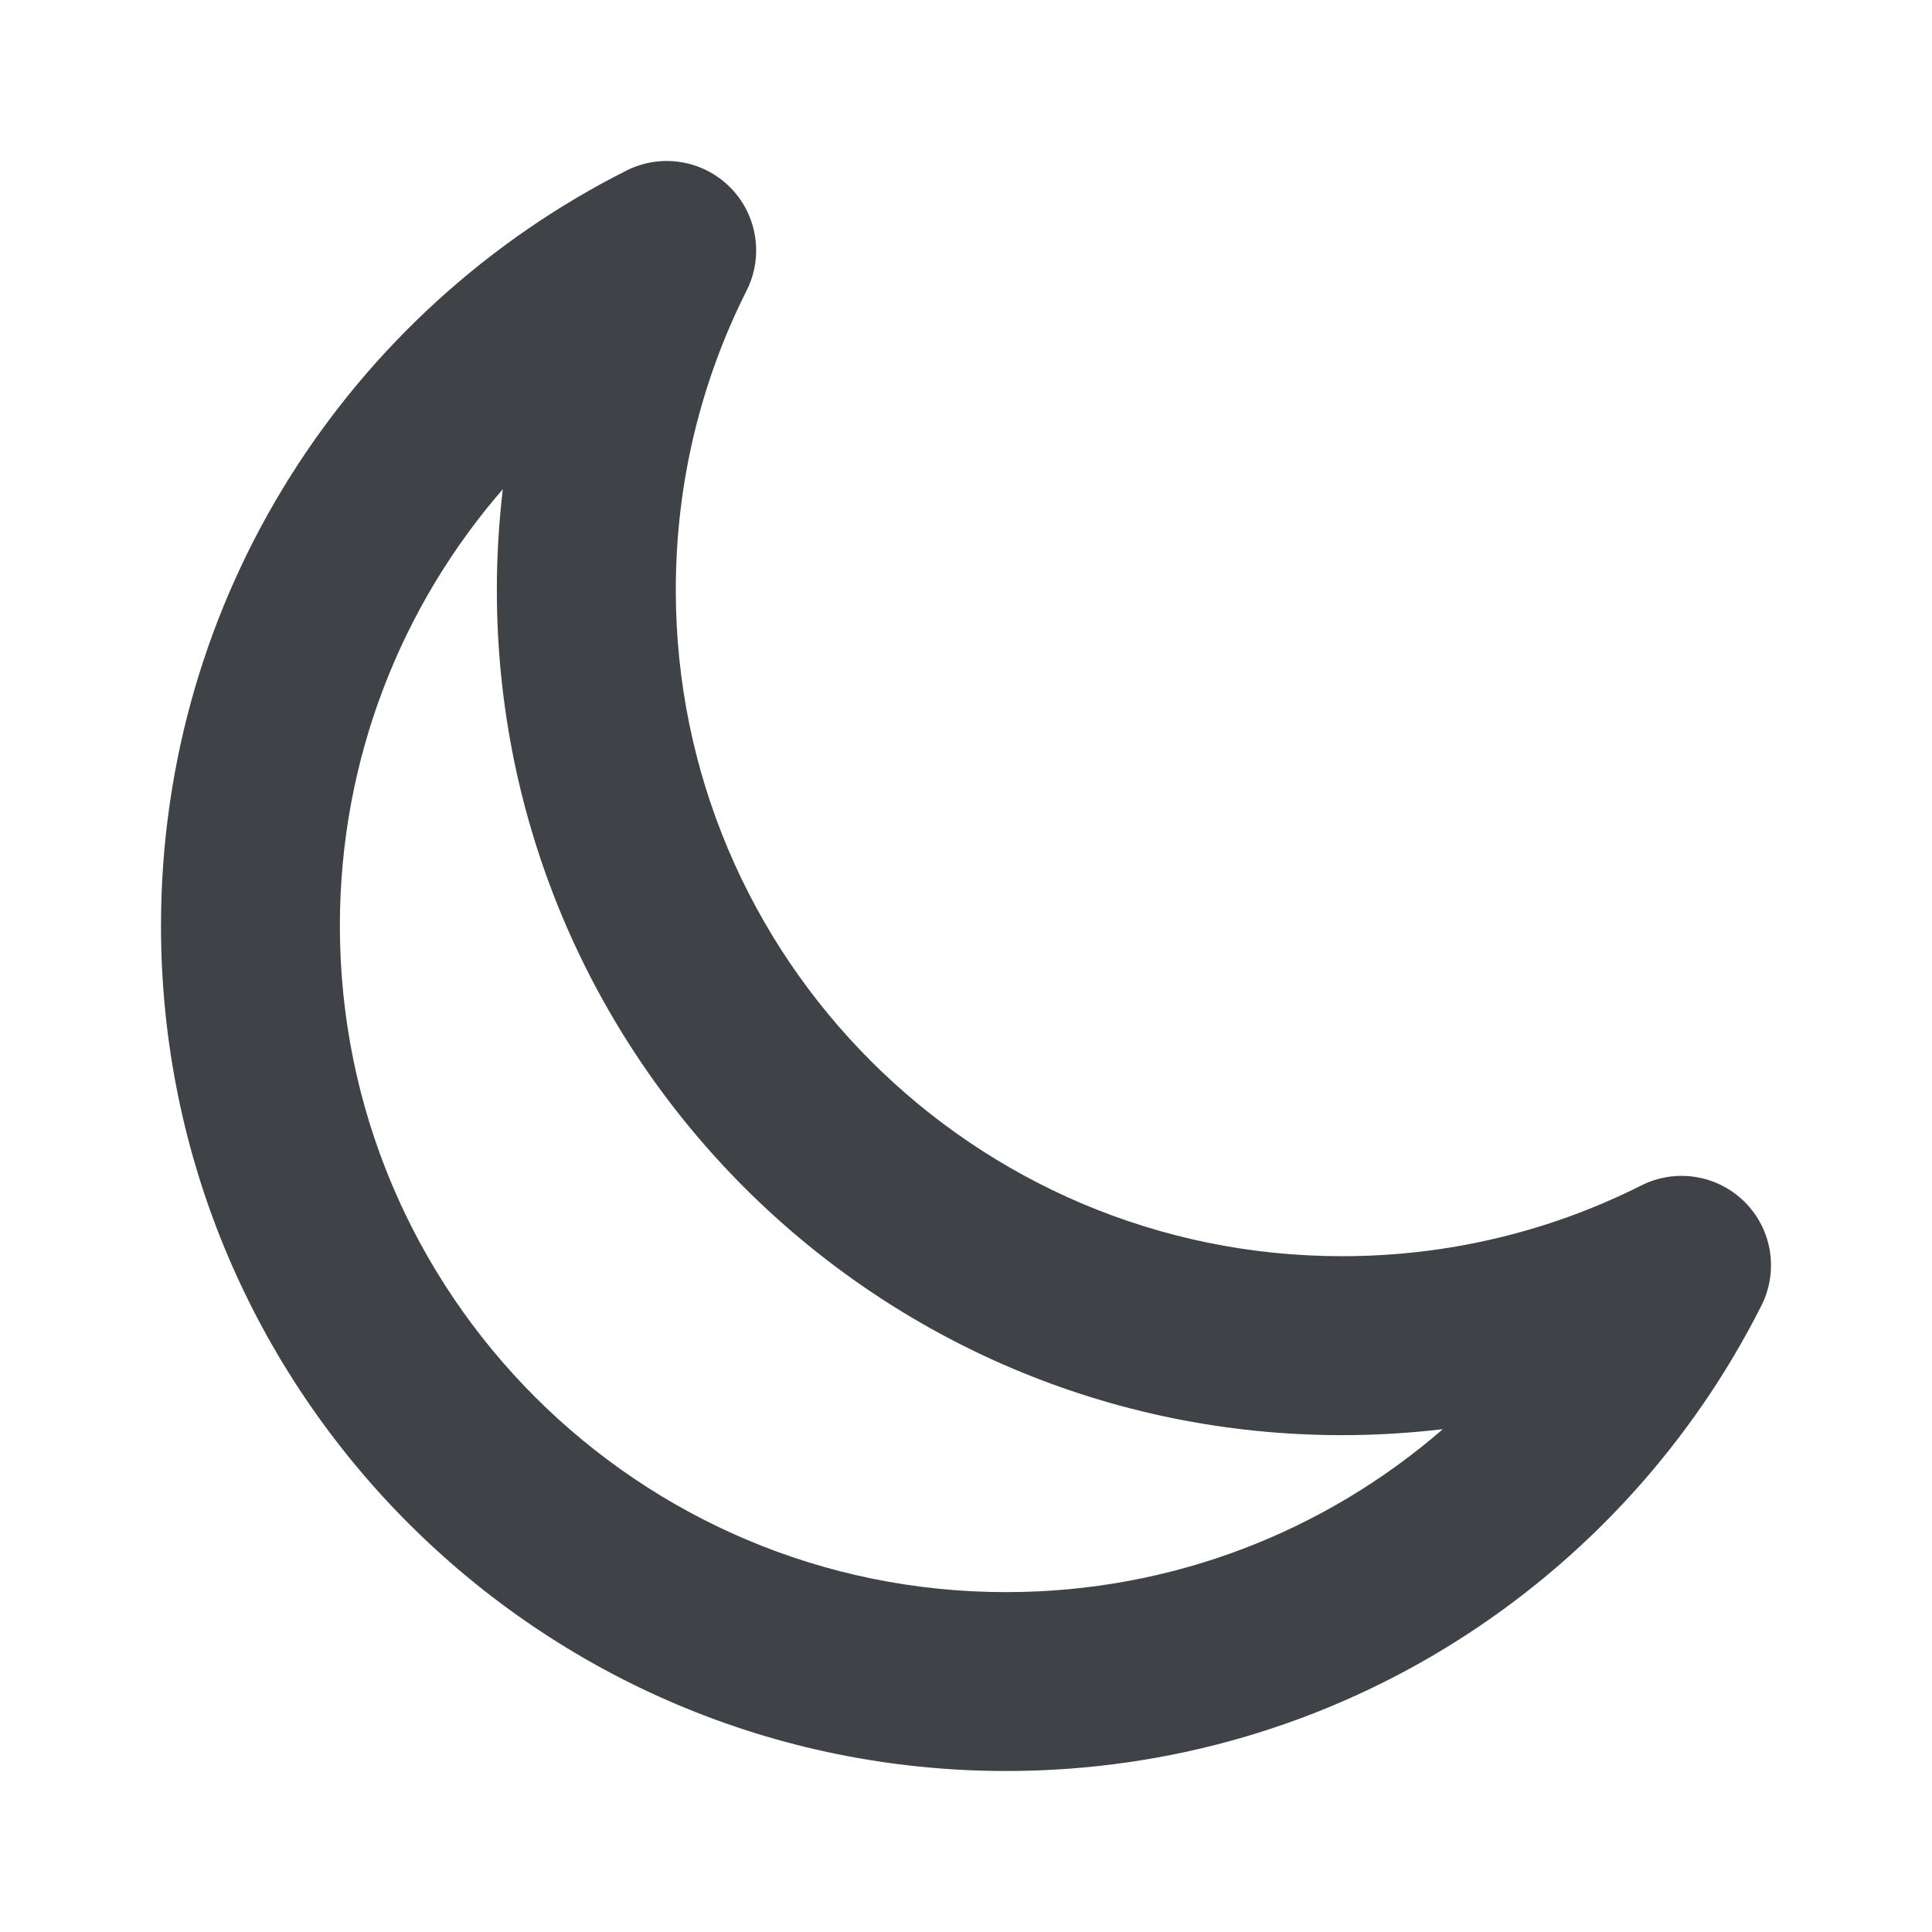<svg width="24" height="24" viewBox="0 0 24 24" fill="none" xmlns="http://www.w3.org/2000/svg">
<path d="M9.068 2.325C9.407 2.664 9.49 3.183 9.274 3.611C8.712 4.727 8.395 5.989 8.395 7.328C8.395 11.9 12.1 15.605 16.672 15.605C18.011 15.605 19.273 15.288 20.389 14.726C20.817 14.51 21.335 14.594 21.674 14.932C22.014 15.271 22.097 15.79 21.881 16.218C20.155 19.645 16.603 22 12.499 22C6.701 22 2 17.299 2 11.501C2 7.397 4.355 3.845 7.782 2.119C8.21 1.903 8.728 1.986 9.068 2.325ZM6.246 6.077C4.985 7.53 4.222 9.427 4.222 11.501C4.222 16.072 7.928 19.778 12.499 19.778C14.573 19.778 16.47 19.015 17.923 17.754C17.512 17.802 17.095 17.828 16.672 17.828C10.873 17.828 6.172 13.127 6.172 7.328C6.172 6.905 6.198 6.488 6.246 6.077Z" fill="#3F4246"/>
</svg>
